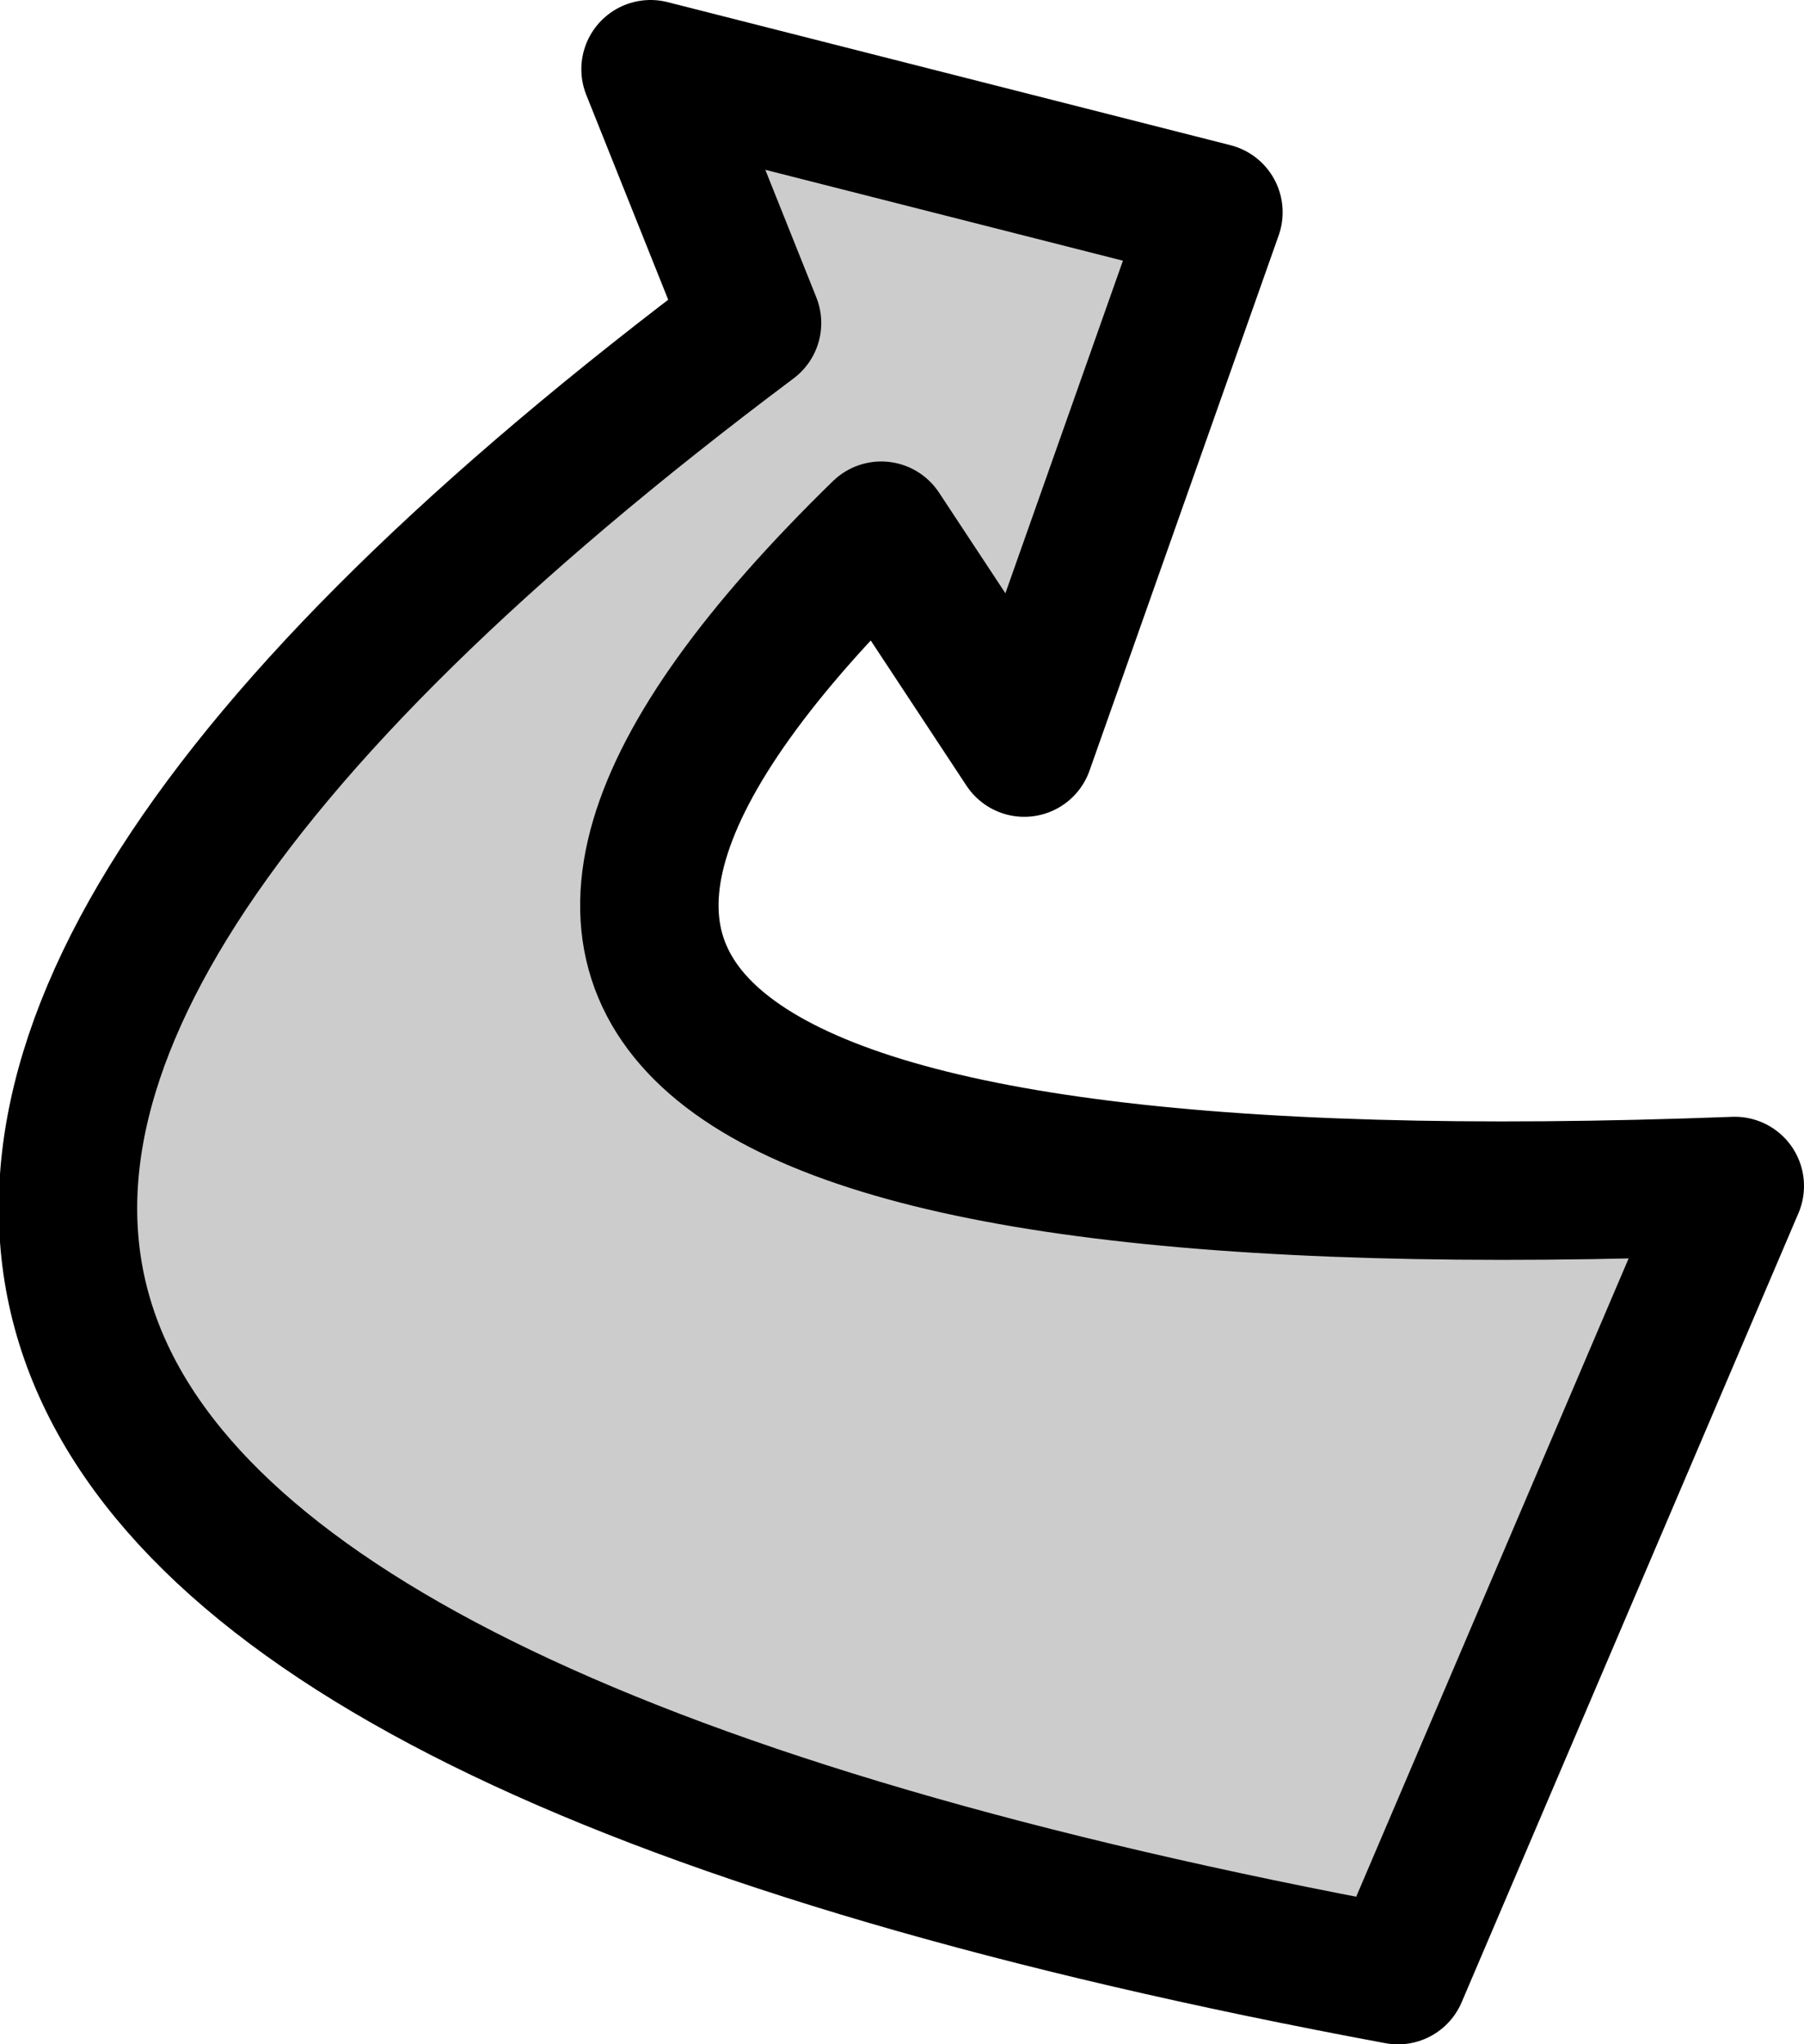 <?xml version="1.0" encoding="UTF-8" standalone="no"?>
<svg xmlns:xlink="http://www.w3.org/1999/xlink" height="22.15px" width="19.55px" xmlns="http://www.w3.org/2000/svg">
  <g transform="matrix(1.0, 0.0, 0.0, 1.0, 0.75, 0.75)">
    <path d="M18.05 12.1 L14.4 20.65 Q-10.35 16.05 7.4 2.75 L6.3 0.0 12.4 1.55 10.35 7.35 8.8 5.0 Q0.85 12.75 18.05 12.1" fill="#cccccc" fill-rule="evenodd" stroke="none"/>
    <path d="M18.05 12.1 Q0.85 12.75 8.8 5.0 L10.35 7.35 12.4 1.55 6.3 0.0 7.4 2.75 Q-10.35 16.05 14.4 20.65 L18.05 12.1 Z" fill="none" stroke="#000000" stroke-linecap="round" stroke-linejoin="round" stroke-width="1.5"/>
  </g>
</svg>
